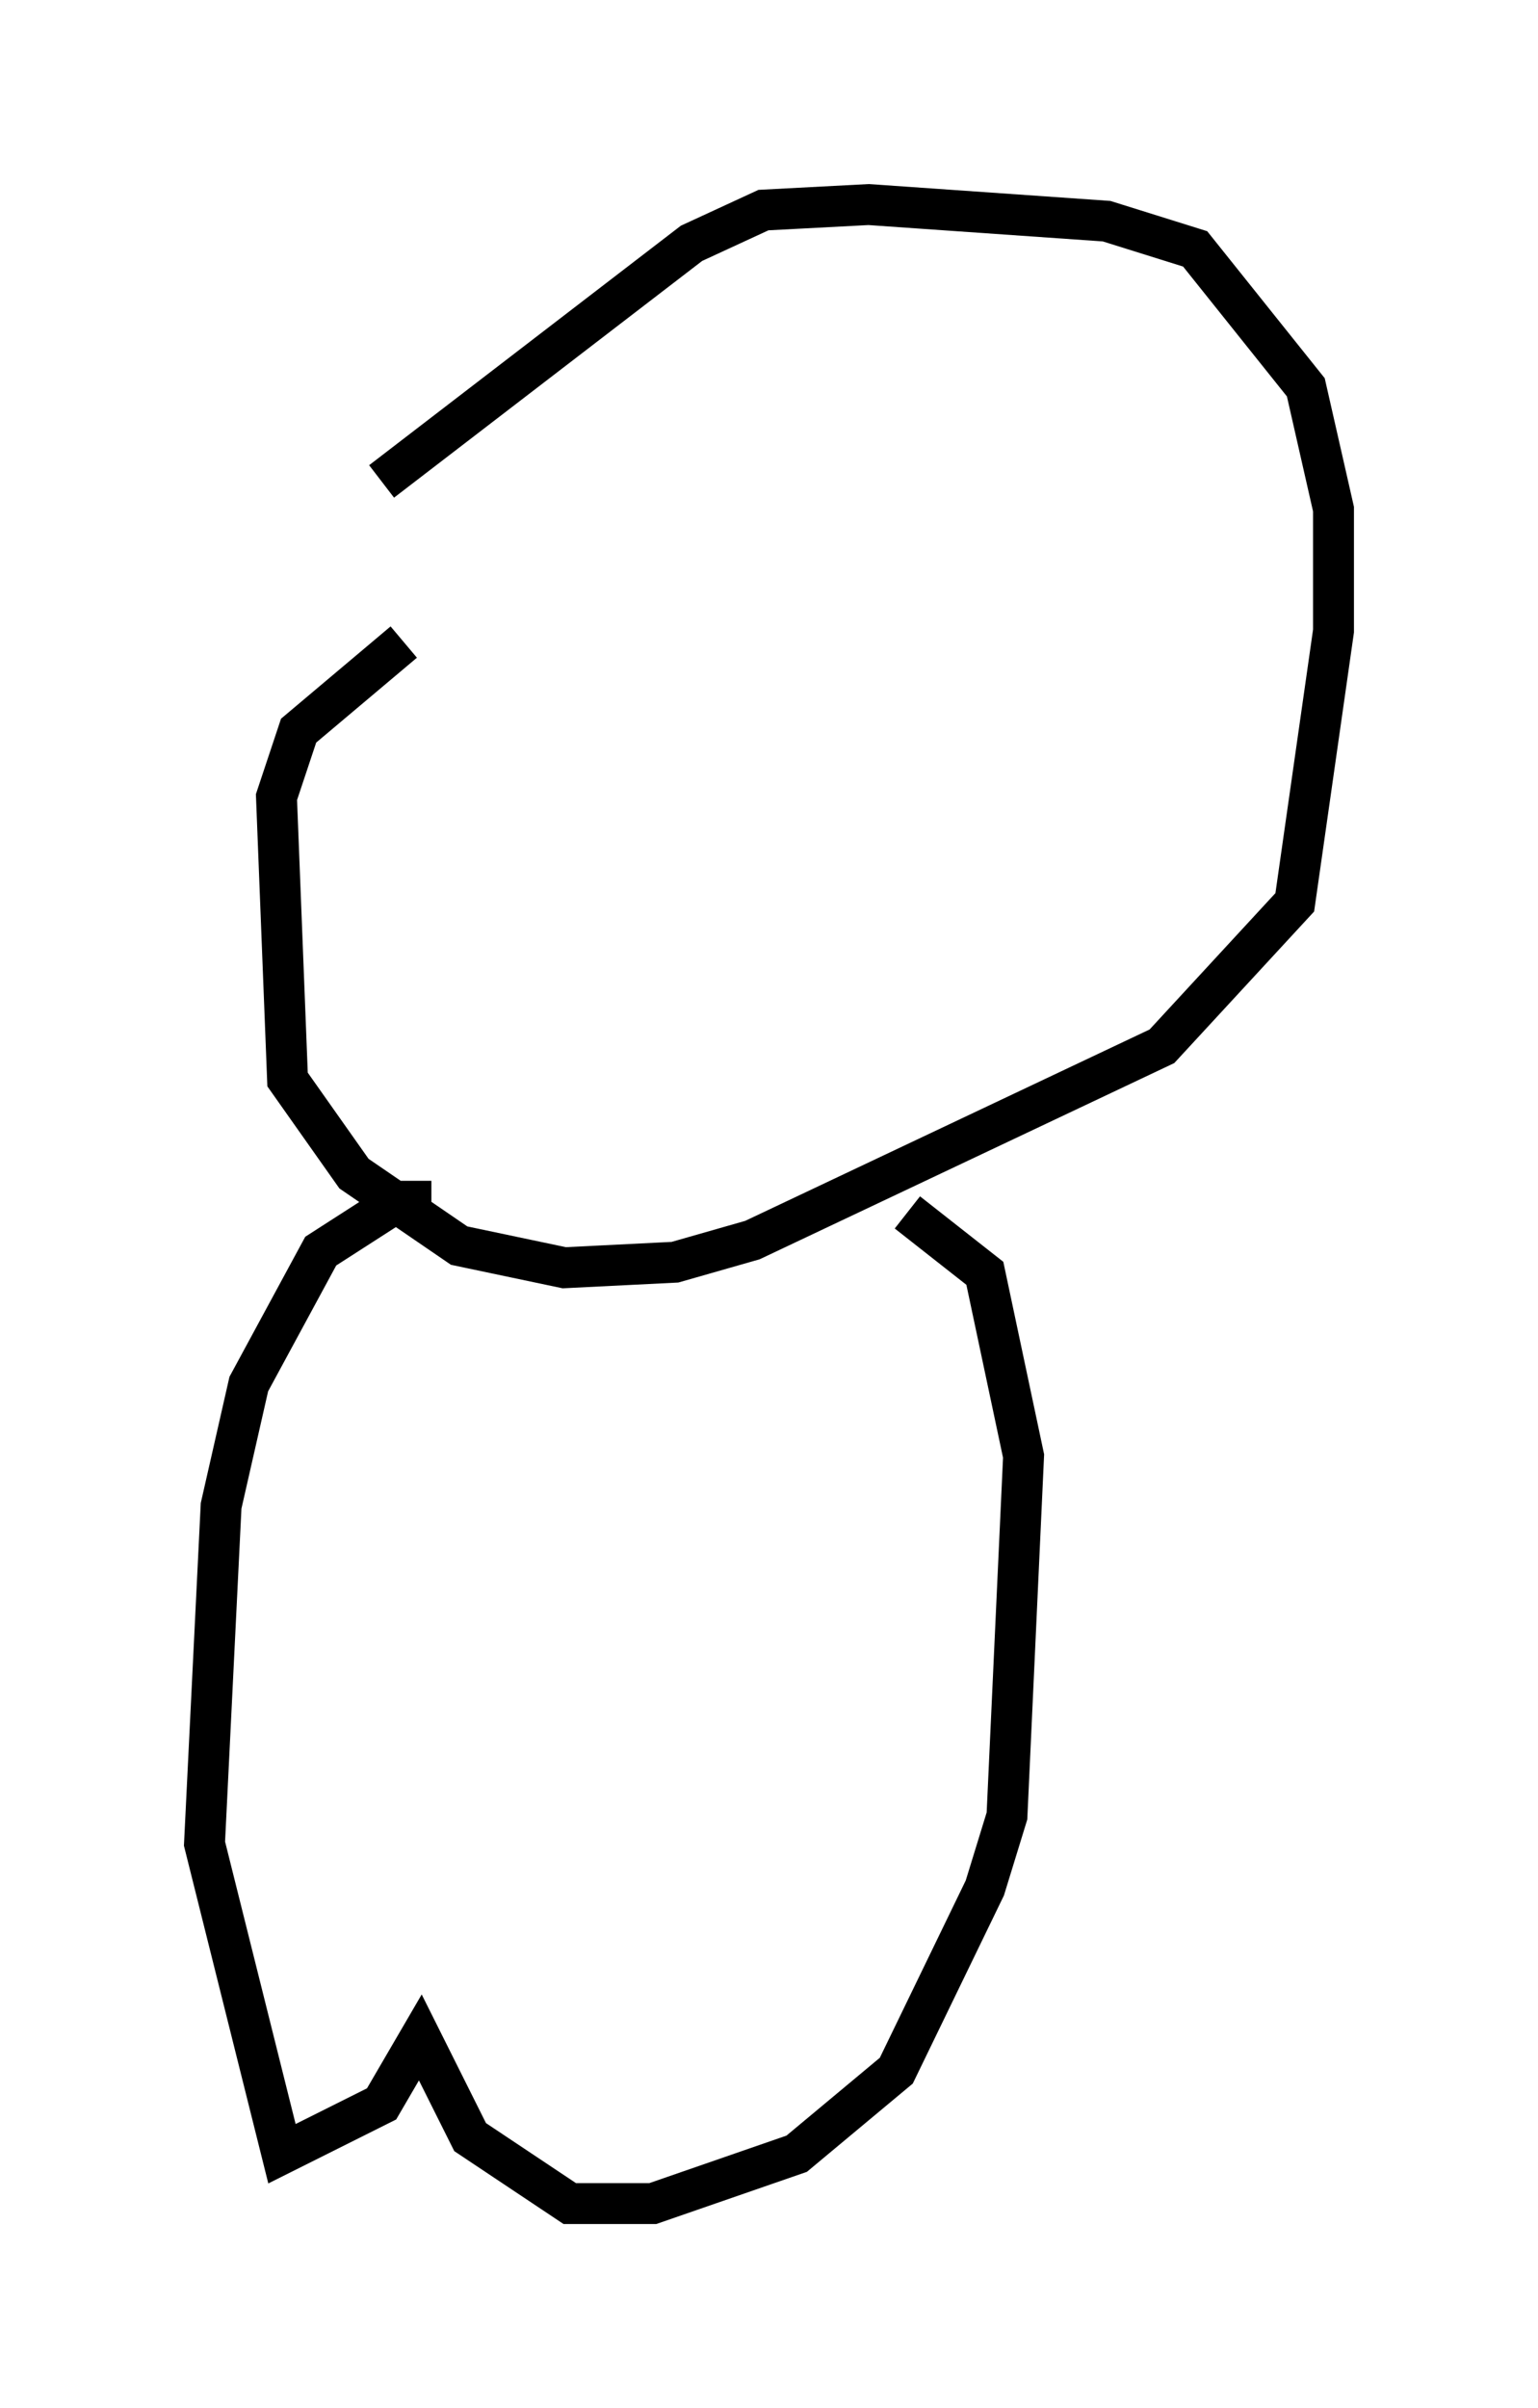 <?xml version="1.0" encoding="utf-8" ?>
<svg baseProfile="full" height="58.849" version="1.1" width="37.605" xmlns="http://www.w3.org/2000/svg" xmlns:ev="http://www.w3.org/2001/xml-events" xmlns:xlink="http://www.w3.org/1999/xlink"><defs /><rect fill="white" height="58.849" width="37.605" x="0" y="0" /><path d="M12.984, 13.931 m-3.112, 1.759 l-2.571, 2.165 -0.541, 1.624 l0.271, 6.901 1.624, 2.3 l2.571, 1.759 2.571, 0.541 l2.706, -0.135 1.894, -0.541 l10.013, -4.736 3.248, -3.518 l0.947, -6.631 0.0, -2.977 l-0.677, -2.977 -2.706, -3.383 l-2.165, -0.677 -5.819, -0.406 l-2.571, 0.135 -1.759, 0.812 l-7.578, 5.819 m1.218, 17.591 l-0.812, 0.0 -1.894, 1.218 l-1.759, 3.248 -0.677, 2.977 l-0.406, 8.254 1.894, 7.578 l2.436, -1.218 0.947, -1.624 l1.218, 2.436 2.436, 1.624 l2.03, 0.0 3.518, -1.218 l2.436, -2.03 2.165, -4.465 l0.541, -1.759 0.406, -8.796 l-0.947, -4.465 -1.894, -1.488 " fill="none" stroke="black" stroke-width="1" /></svg>